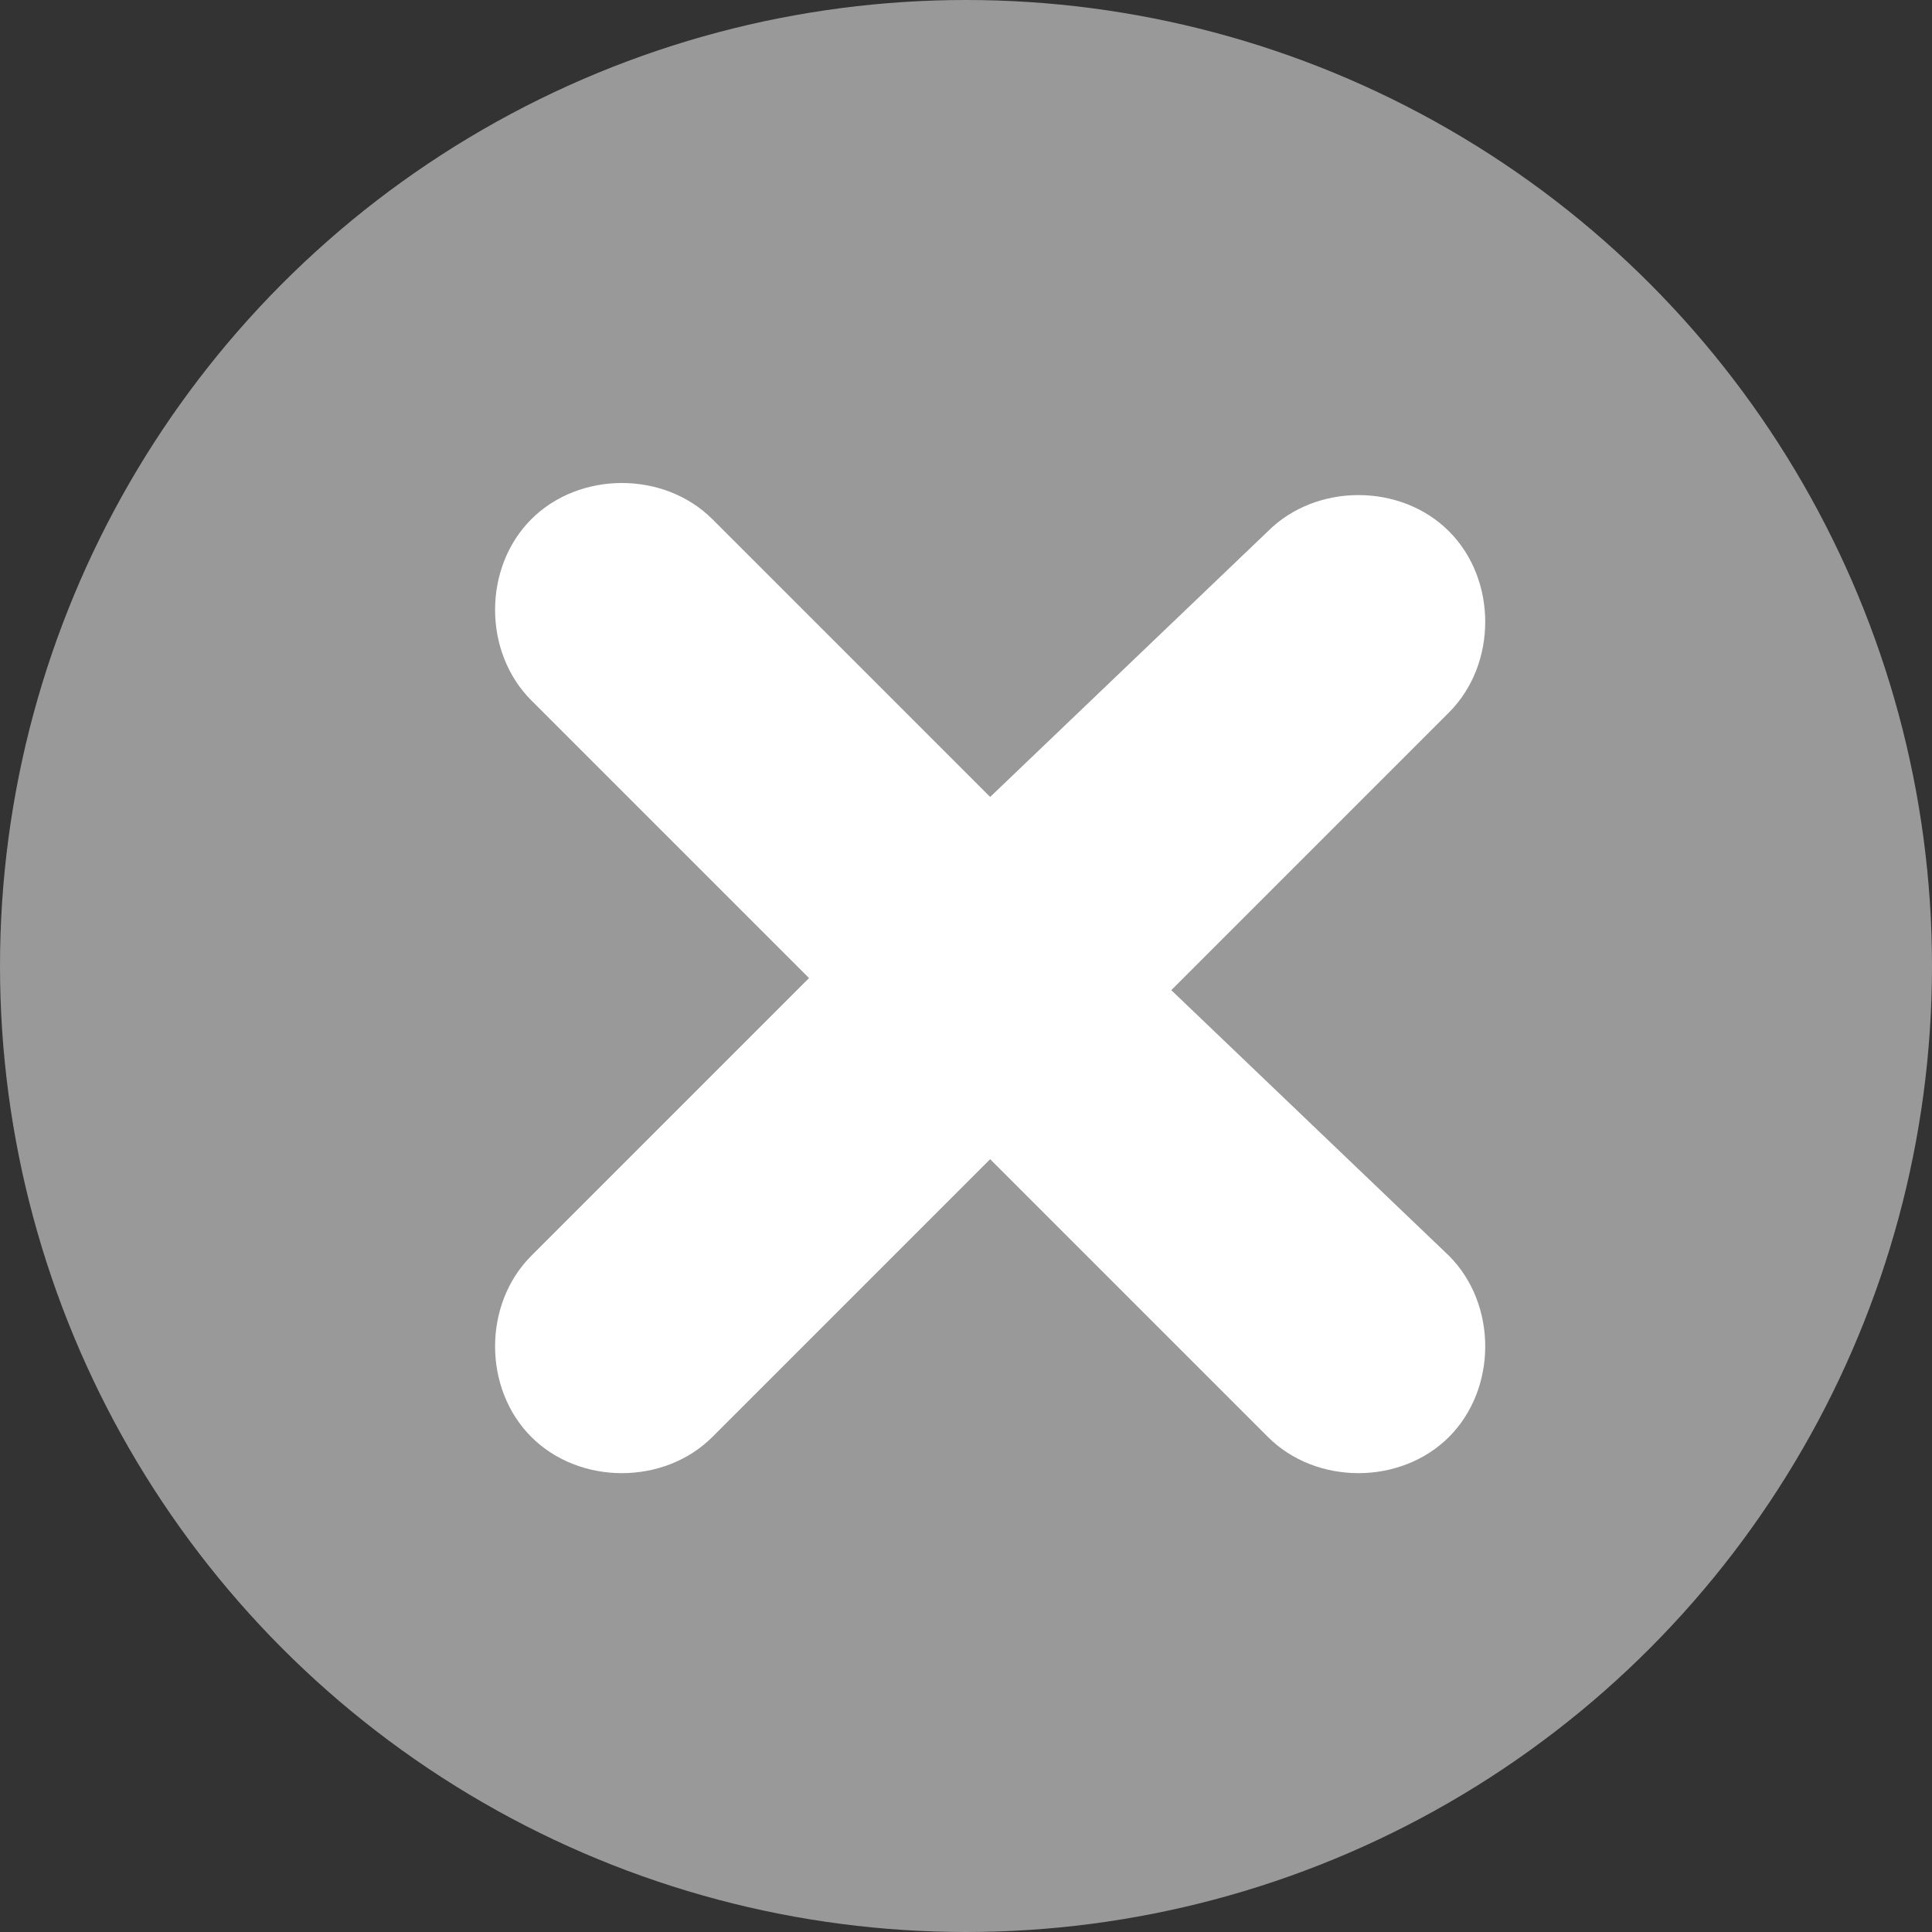 <?xml version="1.0" encoding="utf-8"?>
<!-- Generator: Adobe Illustrator 23.0.1, SVG Export Plug-In . SVG Version: 6.00 Build 0)  -->
<svg version="1.1" id="Слой_1" xmlns="http://www.w3.org/2000/svg" xmlns:xlink="http://www.w3.org/1999/xlink" x="0px" y="0px"
	 viewBox="0 0 16 16" style="enable-background:new 0 0 16 16;" xml:space="preserve">
<rect x="0" y="0" width="16" height="16" fill="#333333" stroke="none"/>
<style type="text/css">
	.st0{fill:#999999;}
	.st1{fill-rule:evenodd;clip-rule:evenodd;fill:#FFFFFF;}
</style>
<g>
	<circle class="st0" cx="8" cy="8" r="8"/>
</g>
<path class="st1" d="M5.9,4.3c-0.4-0.4-1.1-0.4-1.5,0s-0.4,1.1,0,1.5l2.3,2.3l-2.3,2.3c-0.4,0.4-0.4,1.1,0,1.5
	c0.4,0.4,1.1,0.4,1.5,0l2.3-2.3l2.3,2.3c0.4,0.4,1.1,0.4,1.5,0c0.4-0.4,0.4-1.1,0-1.5L9.7,8.2L12,5.9c0.4-0.4,0.4-1.1,0-1.5
	c-0.4-0.4-1.1-0.4-1.5,0L8.2,6.6L5.9,4.3z"/>
</svg>
